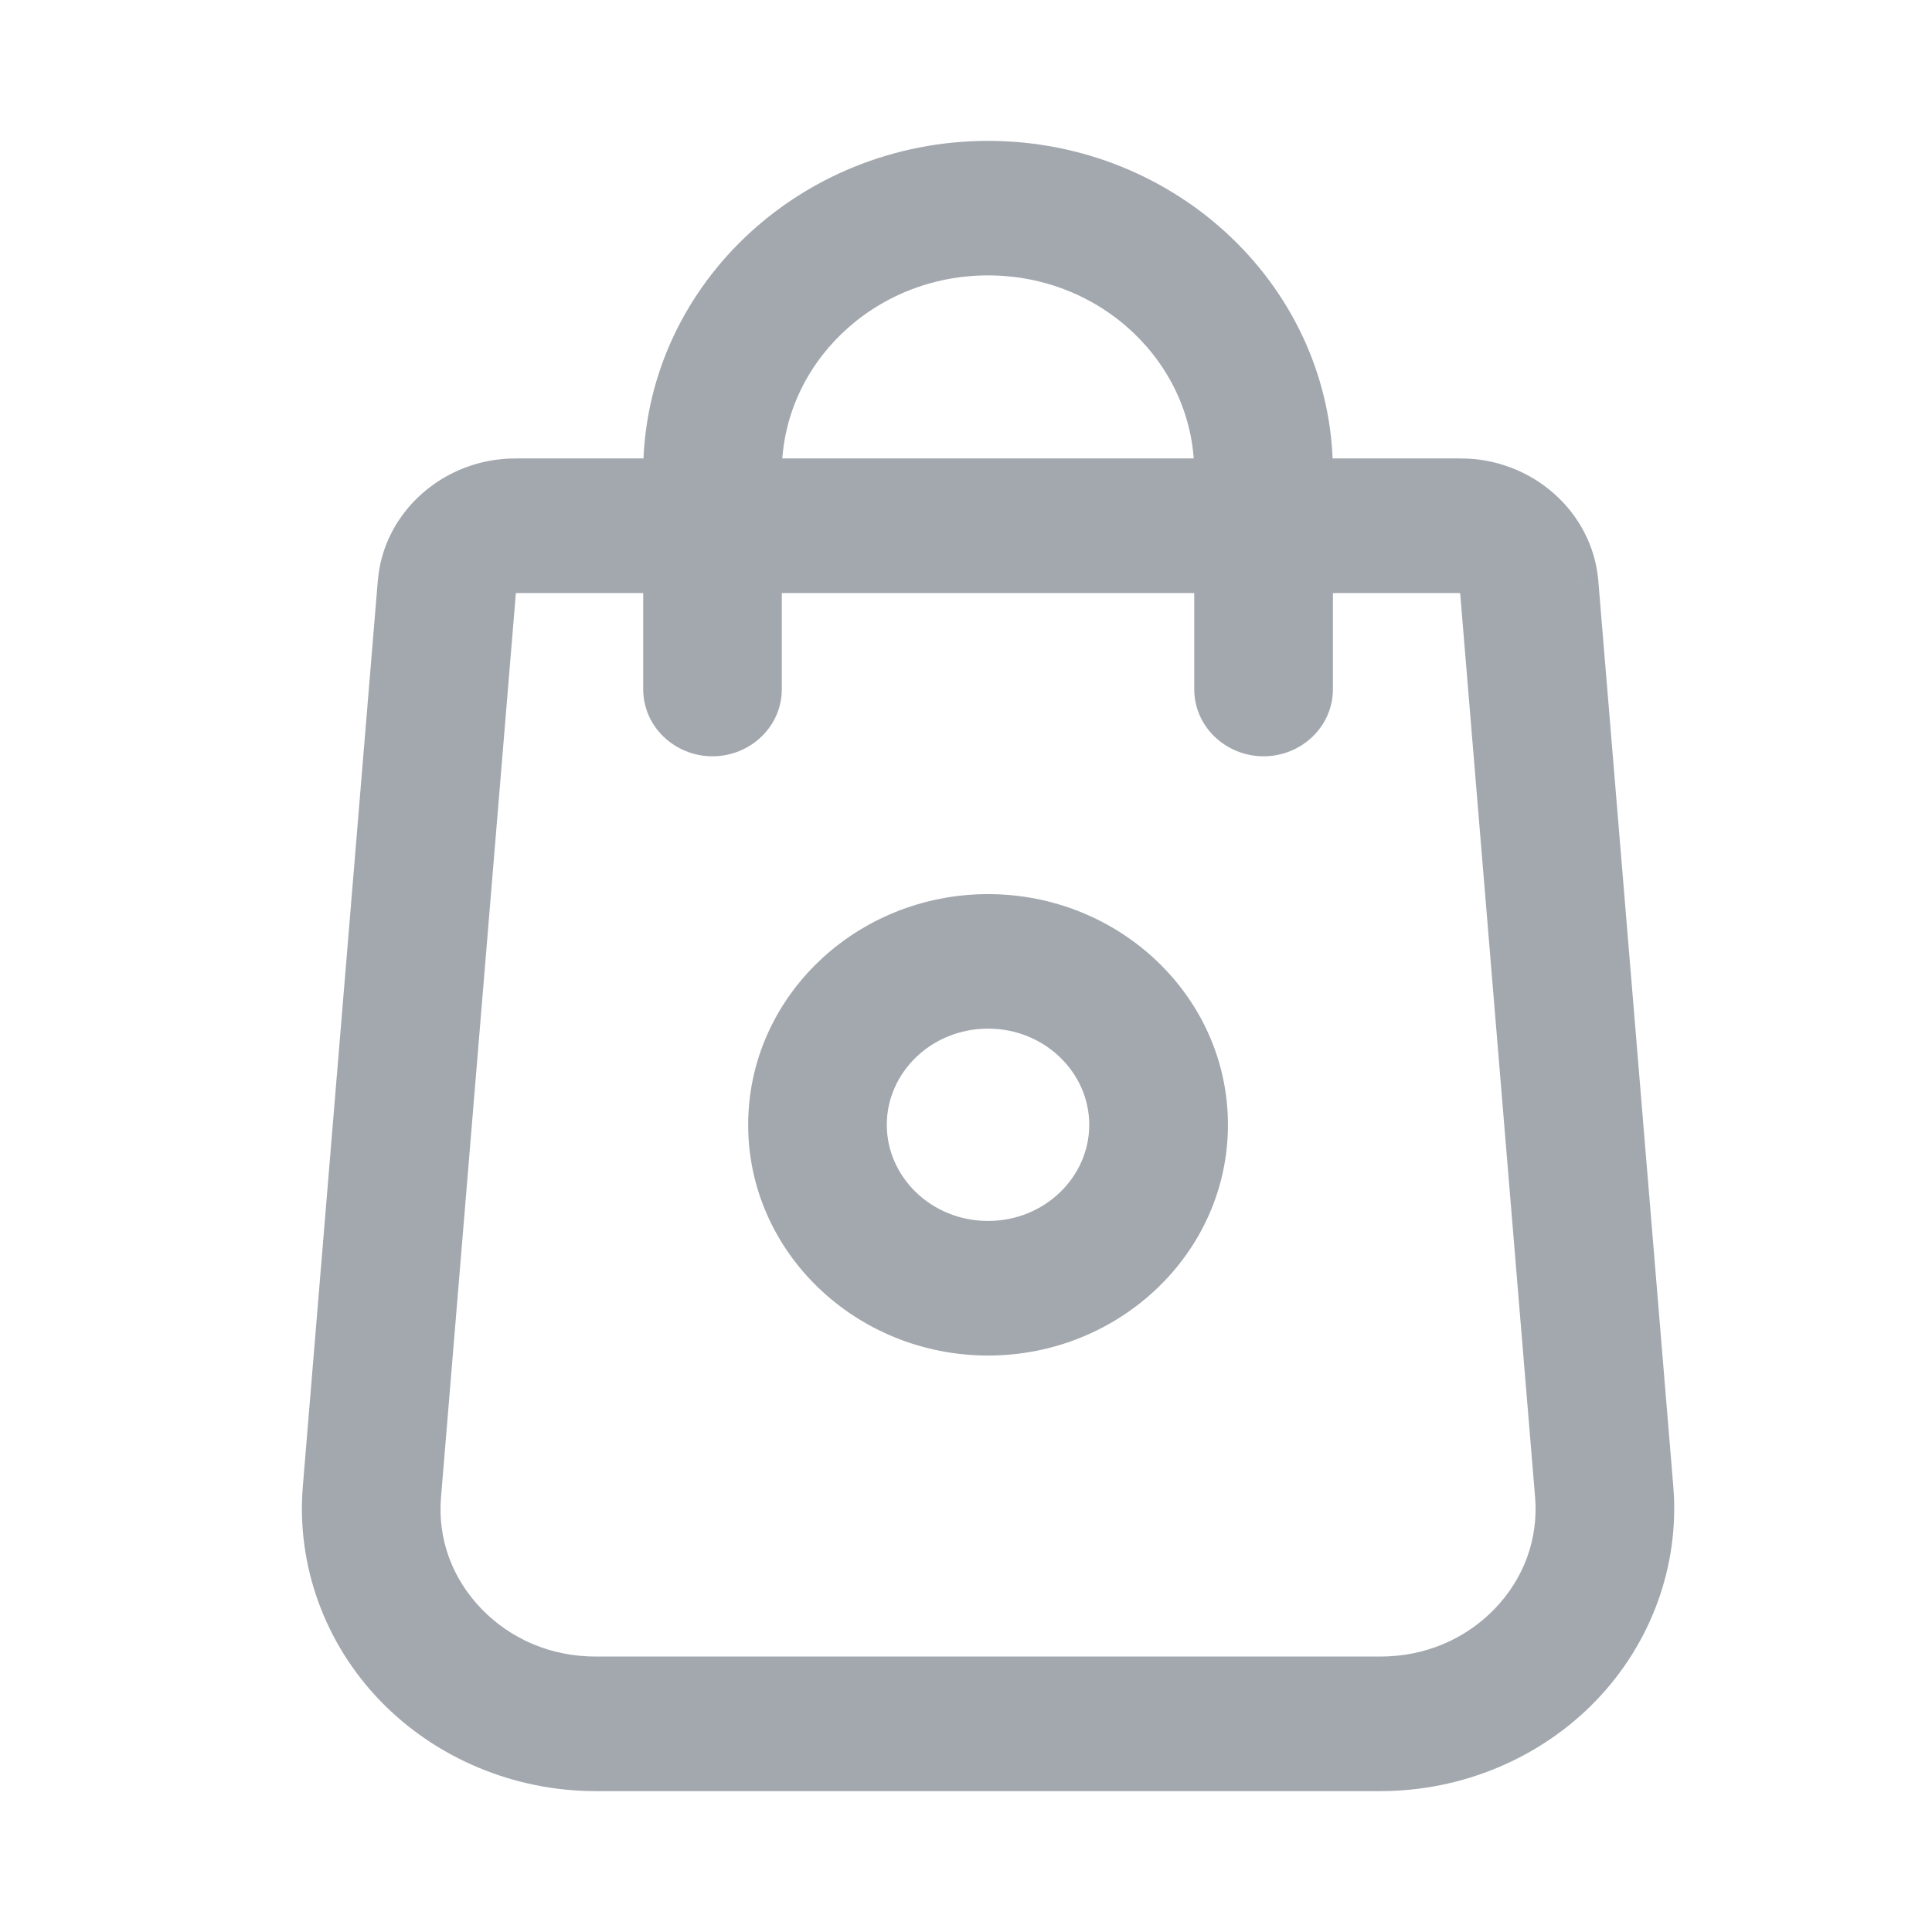 <svg viewBox="0 0 24 24" fill="none" xmlns="http://www.w3.org/2000/svg">
    <path fill-rule="evenodd" clip-rule="evenodd"
          d="M19.605 7.238L20.537 18.493C20.61 19.396 20.283 20.293 19.642 20.956C19.001 21.62 18.093 22 17.149 22H7.398C6.455 22 5.546 21.62 4.905 20.956C4.264 20.293 3.938 19.396 4.01 18.494L4.942 7.237C5 6.513 5.64 5.945 6.399 5.945H8.24V5.866C8.24 3.734 10.049 2 12.274 2C14.498 2 16.308 3.734 16.308 5.866V5.945H18.149C18.907 5.945 19.547 6.513 19.605 7.238ZM12.274 3.171C10.723 3.171 9.462 4.38 9.462 5.866V5.945H15.085V5.866C15.085 4.38 13.824 3.171 12.274 3.171ZM17.149 20.828C17.762 20.828 18.329 20.591 18.745 20.16C19.162 19.729 19.366 19.17 19.319 18.584L18.387 7.329C18.377 7.21 18.273 7.117 18.149 7.117H16.308V8.56C16.308 8.883 16.034 9.145 15.697 9.145C15.359 9.145 15.085 8.883 15.085 8.56V7.117H9.462V8.56C9.462 8.883 9.188 9.145 8.851 9.145C8.513 9.145 8.24 8.883 8.24 8.56V7.117H6.399C6.275 7.117 6.17 7.21 6.161 7.328L5.229 18.585C5.182 19.17 5.385 19.73 5.802 20.16C6.218 20.591 6.785 20.828 7.398 20.828H17.149ZM9.544 13.973C9.544 12.53 10.768 11.357 12.274 11.357C13.779 11.357 15.004 12.53 15.004 13.973C15.004 15.415 13.779 16.589 12.274 16.589C10.768 16.589 9.544 15.415 9.544 13.973ZM10.766 13.973C10.766 14.769 11.443 15.417 12.274 15.417C13.105 15.417 13.781 14.769 13.781 13.973C13.781 13.176 13.105 12.528 12.274 12.528C11.443 12.528 10.766 13.176 10.766 13.973Z"
          fill="#A3A8AF"/>
    <path d="M20.537 18.493L20.787 18.473L20.787 18.472L20.537 18.493ZM19.605 7.238L19.356 7.258L19.356 7.259L19.605 7.238ZM19.642 20.956L19.463 20.783H19.463L19.642 20.956ZM4.905 20.956L5.085 20.783L5.085 20.783L4.905 20.956ZM4.01 18.494L3.761 18.474L3.761 18.474L4.01 18.494ZM4.942 7.237L5.191 7.257L5.191 7.257L4.942 7.237ZM8.24 5.945V6.195H8.49V5.945H8.24ZM16.308 5.945H16.058V6.195H16.308V5.945ZM9.462 5.945H9.212V6.195H9.462V5.945ZM15.085 5.945V6.195H15.335V5.945H15.085ZM18.745 20.16L18.925 20.334L18.925 20.334L18.745 20.16ZM19.319 18.584L19.568 18.564L19.568 18.563L19.319 18.584ZM18.387 7.329L18.137 7.349L18.137 7.35L18.387 7.329ZM16.308 7.117V6.867H16.058V7.117H16.308ZM15.085 7.117H15.335V6.867H15.085V7.117ZM9.462 7.117V6.867H9.212V7.117H9.462ZM8.24 7.117H8.49V6.867H8.24V7.117ZM6.161 7.328L6.41 7.349L6.41 7.348L6.161 7.328ZM5.229 18.585L4.979 18.565L4.979 18.566L5.229 18.585ZM5.802 20.16L5.982 19.987L5.982 19.987L5.802 20.16ZM20.787 18.472L19.855 7.218L19.356 7.259L20.288 18.514L20.787 18.472ZM19.822 21.13C20.512 20.416 20.865 19.449 20.787 18.473L20.288 18.513C20.355 19.343 20.055 20.17 19.463 20.783L19.822 21.13ZM17.149 22.25C18.159 22.25 19.133 21.843 19.822 21.13L19.463 20.783C18.87 21.396 18.027 21.75 17.149 21.75V22.25ZM7.398 22.25H17.149V21.75H7.398V22.25ZM4.725 21.13C5.415 21.843 6.389 22.25 7.398 22.25V21.75C6.521 21.75 5.677 21.396 5.085 20.783L4.725 21.13ZM3.761 18.474C3.683 19.449 4.035 20.416 4.725 21.13L5.085 20.783C4.492 20.17 4.193 19.343 4.259 18.514L3.761 18.474ZM4.693 7.216L3.761 18.474L4.259 18.515L5.191 7.257L4.693 7.216ZM6.399 5.695C5.519 5.695 4.762 6.354 4.693 7.217L5.191 7.257C5.238 6.672 5.761 6.195 6.399 6.195V5.695ZM8.24 5.695H6.399V6.195H8.24V5.695ZM7.99 5.866V5.945H8.49V5.866H7.99ZM12.274 1.75C9.921 1.75 7.99 3.586 7.99 5.866H8.49C8.49 3.882 10.177 2.25 12.274 2.25V1.75ZM16.558 5.866C16.558 3.586 14.626 1.75 12.274 1.75V2.25C14.37 2.25 16.058 3.882 16.058 5.866H16.558ZM16.558 5.945V5.866H16.058V5.945H16.558ZM18.149 5.695H16.308V6.195H18.149V5.695ZM19.855 7.218C19.785 6.355 19.029 5.695 18.149 5.695V6.195C18.786 6.195 19.309 6.672 19.356 7.258L19.855 7.218ZM9.712 5.866C9.712 4.528 10.851 3.421 12.274 3.421V2.921C10.595 2.921 9.212 4.232 9.212 5.866H9.712ZM9.712 5.945V5.866H9.212V5.945H9.712ZM15.085 5.695H9.462V6.195H15.085V5.695ZM14.835 5.866V5.945H15.335V5.866H14.835ZM12.274 3.421C13.696 3.421 14.835 4.528 14.835 5.866H15.335C15.335 4.232 13.952 2.921 12.274 2.921V3.421ZM18.566 19.987C18.198 20.367 17.696 20.578 17.149 20.578V21.078C17.828 21.078 18.46 20.815 18.925 20.334L18.566 19.987ZM19.07 18.604C19.11 19.116 18.933 19.606 18.566 19.987L18.925 20.334C19.39 19.853 19.621 19.223 19.568 18.564L19.07 18.604ZM18.137 7.35L19.07 18.605L19.568 18.563L18.636 7.309L18.137 7.35ZM18.149 7.367C18.148 7.367 18.146 7.366 18.144 7.365C18.142 7.363 18.138 7.358 18.137 7.349L18.636 7.31C18.615 7.052 18.395 6.867 18.149 6.867V7.367ZM16.308 7.367H18.149V6.867H16.308V7.367ZM16.558 8.56V7.117H16.058V8.56H16.558ZM15.697 9.395C16.162 9.395 16.558 9.031 16.558 8.56H16.058C16.058 8.735 15.906 8.895 15.697 8.895V9.395ZM14.835 8.56C14.835 9.031 15.231 9.395 15.697 9.395V8.895C15.487 8.895 15.335 8.735 15.335 8.56H14.835ZM14.835 7.117V8.56H15.335V7.117H14.835ZM9.462 7.367H15.085V6.867H9.462V7.367ZM9.712 8.56V7.117H9.212V8.56H9.712ZM8.851 9.395C9.316 9.395 9.712 9.031 9.712 8.56H9.212C9.212 8.735 9.06 8.895 8.851 8.895V9.395ZM7.99 8.56C7.99 9.031 8.385 9.395 8.851 9.395V8.895C8.641 8.895 8.49 8.735 8.49 8.56H7.99ZM7.99 7.117V8.56H8.49V7.117H7.99ZM6.399 7.367H8.24V6.867H6.399V7.367ZM6.41 7.348C6.409 7.358 6.405 7.363 6.403 7.365C6.401 7.366 6.4 7.367 6.399 7.367V6.867C6.153 6.867 5.932 7.051 5.912 7.308L6.41 7.348ZM5.478 18.606L6.41 7.349L5.912 7.307L4.979 18.565L5.478 18.606ZM5.982 19.987C5.614 19.606 5.437 19.116 5.478 18.605L4.979 18.566C4.927 19.223 5.157 19.853 5.622 20.334L5.982 19.987ZM7.398 20.578C6.851 20.578 6.35 20.367 5.982 19.987L5.622 20.334C6.087 20.815 6.719 21.078 7.398 21.078V20.578ZM17.149 20.578H7.398V21.078H17.149V20.578ZM12.274 11.107C10.641 11.107 9.294 12.382 9.294 13.973H9.794C9.794 12.678 10.896 11.607 12.274 11.607V11.107ZM15.254 13.973C15.254 12.382 13.907 11.107 12.274 11.107V11.607C13.651 11.607 14.754 12.678 14.754 13.973H15.254ZM12.274 16.839C13.907 16.839 15.254 15.563 15.254 13.973H14.754C14.754 15.267 13.651 16.339 12.274 16.339V16.839ZM9.294 13.973C9.294 15.563 10.641 16.839 12.274 16.839V16.339C10.896 16.339 9.794 15.267 9.794 13.973H9.294ZM12.274 15.167C11.57 15.167 11.016 14.621 11.016 13.973H10.516C10.516 14.917 11.315 15.667 12.274 15.667V15.167ZM13.531 13.973C13.531 14.621 12.977 15.167 12.274 15.167V15.667C13.233 15.667 14.031 14.917 14.031 13.973H13.531ZM12.274 12.778C12.977 12.778 13.531 13.324 13.531 13.973H14.031C14.031 13.028 13.233 12.278 12.274 12.278V12.778ZM11.016 13.973C11.016 13.324 11.57 12.778 12.274 12.778V12.278C11.315 12.278 10.516 13.028 10.516 13.973H11.016Z"
          fill="#A3A8AF"/>
</svg>
